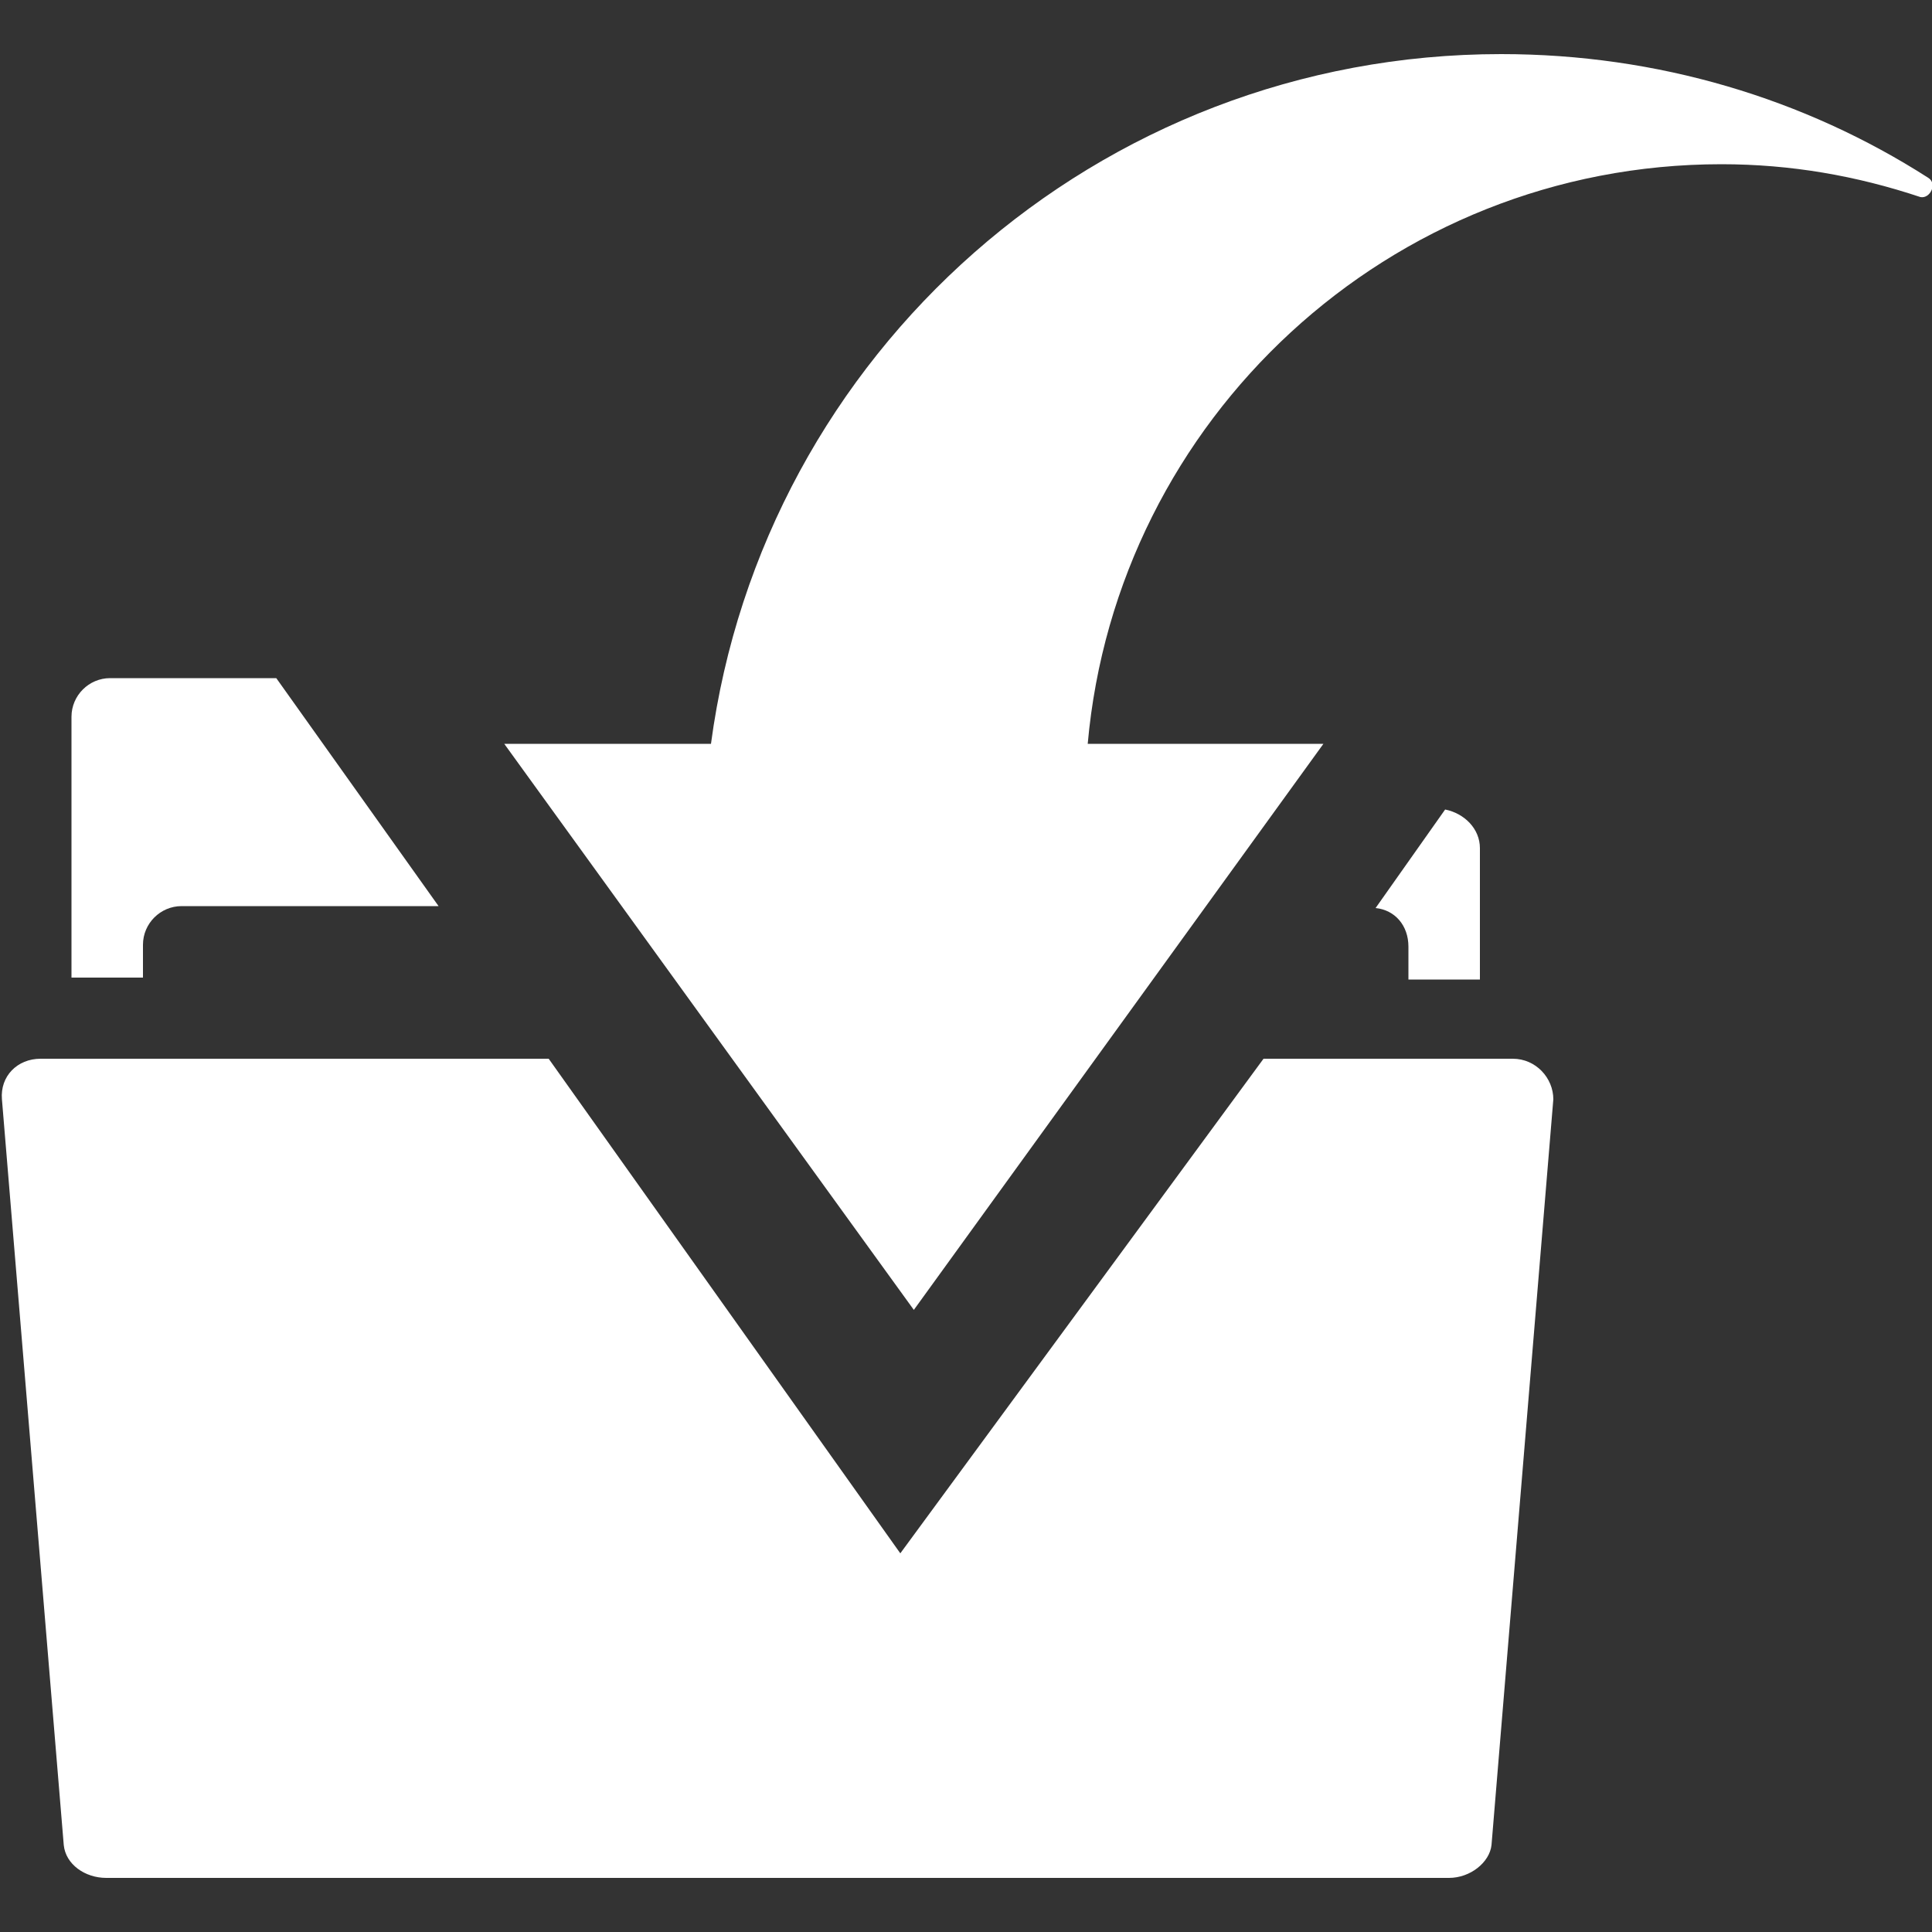 <?xml version="1.0" encoding="utf-8"?>
<!-- Generator: Adobe Illustrator 18.0.0, SVG Export Plug-In . SVG Version: 6.00 Build 0)  -->
<!DOCTYPE svg PUBLIC "-//W3C//DTD SVG 1.1//EN" "http://www.w3.org/Graphics/SVG/1.1/DTD/svg11.dtd">
<svg version="1.1" id="图层_1" xmlns="http://www.w3.org/2000/svg" xmlns:xlink="http://www.w3.org/1999/xlink" x="0px" y="0px"
	 viewBox="0 0 100 100" enable-background="new 0 0 100 100" xml:space="preserve">
<rect x="0" y="0" width="100" height="100" fill="#333333" stroke="none"/>
<g>
	<path fill="#FFFFFF" d="M99.8,9.2c-6.4-4.1-14-6.4-22.1-6.4c-20.9,0-38.2,15.5-40.9,35.7H26.1l21.2,29.3l21.2-29.3H56.3
		c1.5-16.8,15.6-30,32.8-30c3.6,0,7,0.6,10.3,1.7C99.9,10.3,100.3,9.5,99.8,9.2z"/>
	<path fill="#FFFFFF" d="M7.4,48.9c0-1.1,0.9-2,2-2h13.3l-8.4-11.8H5.7c-1.1,0-2,0.9-2,2v4.7v7.5v1.3h3.7V48.9z"/>
	<path fill="#FFFFFF" d="M76.6,50.7v-6.8c0-1-0.8-1.8-1.8-2L71.2,47c1,0.1,1.7,0.9,1.7,2v1.7H76.6z"/>
	<path fill="#FFFFFF" d="M78.3,54.8H65.4L46.6,80.4L28.4,54.8H2.1c-1.2,0-2.1,0.9-2,2.1l3.2,38.6c0.1,1,1.1,1.7,2.2,1.7h69.5
		c1.1,0,2.1-0.8,2.2-1.7l3.2-38.6C80.4,55.8,79.5,54.8,78.3,54.8z"/>
</g>
</svg>
